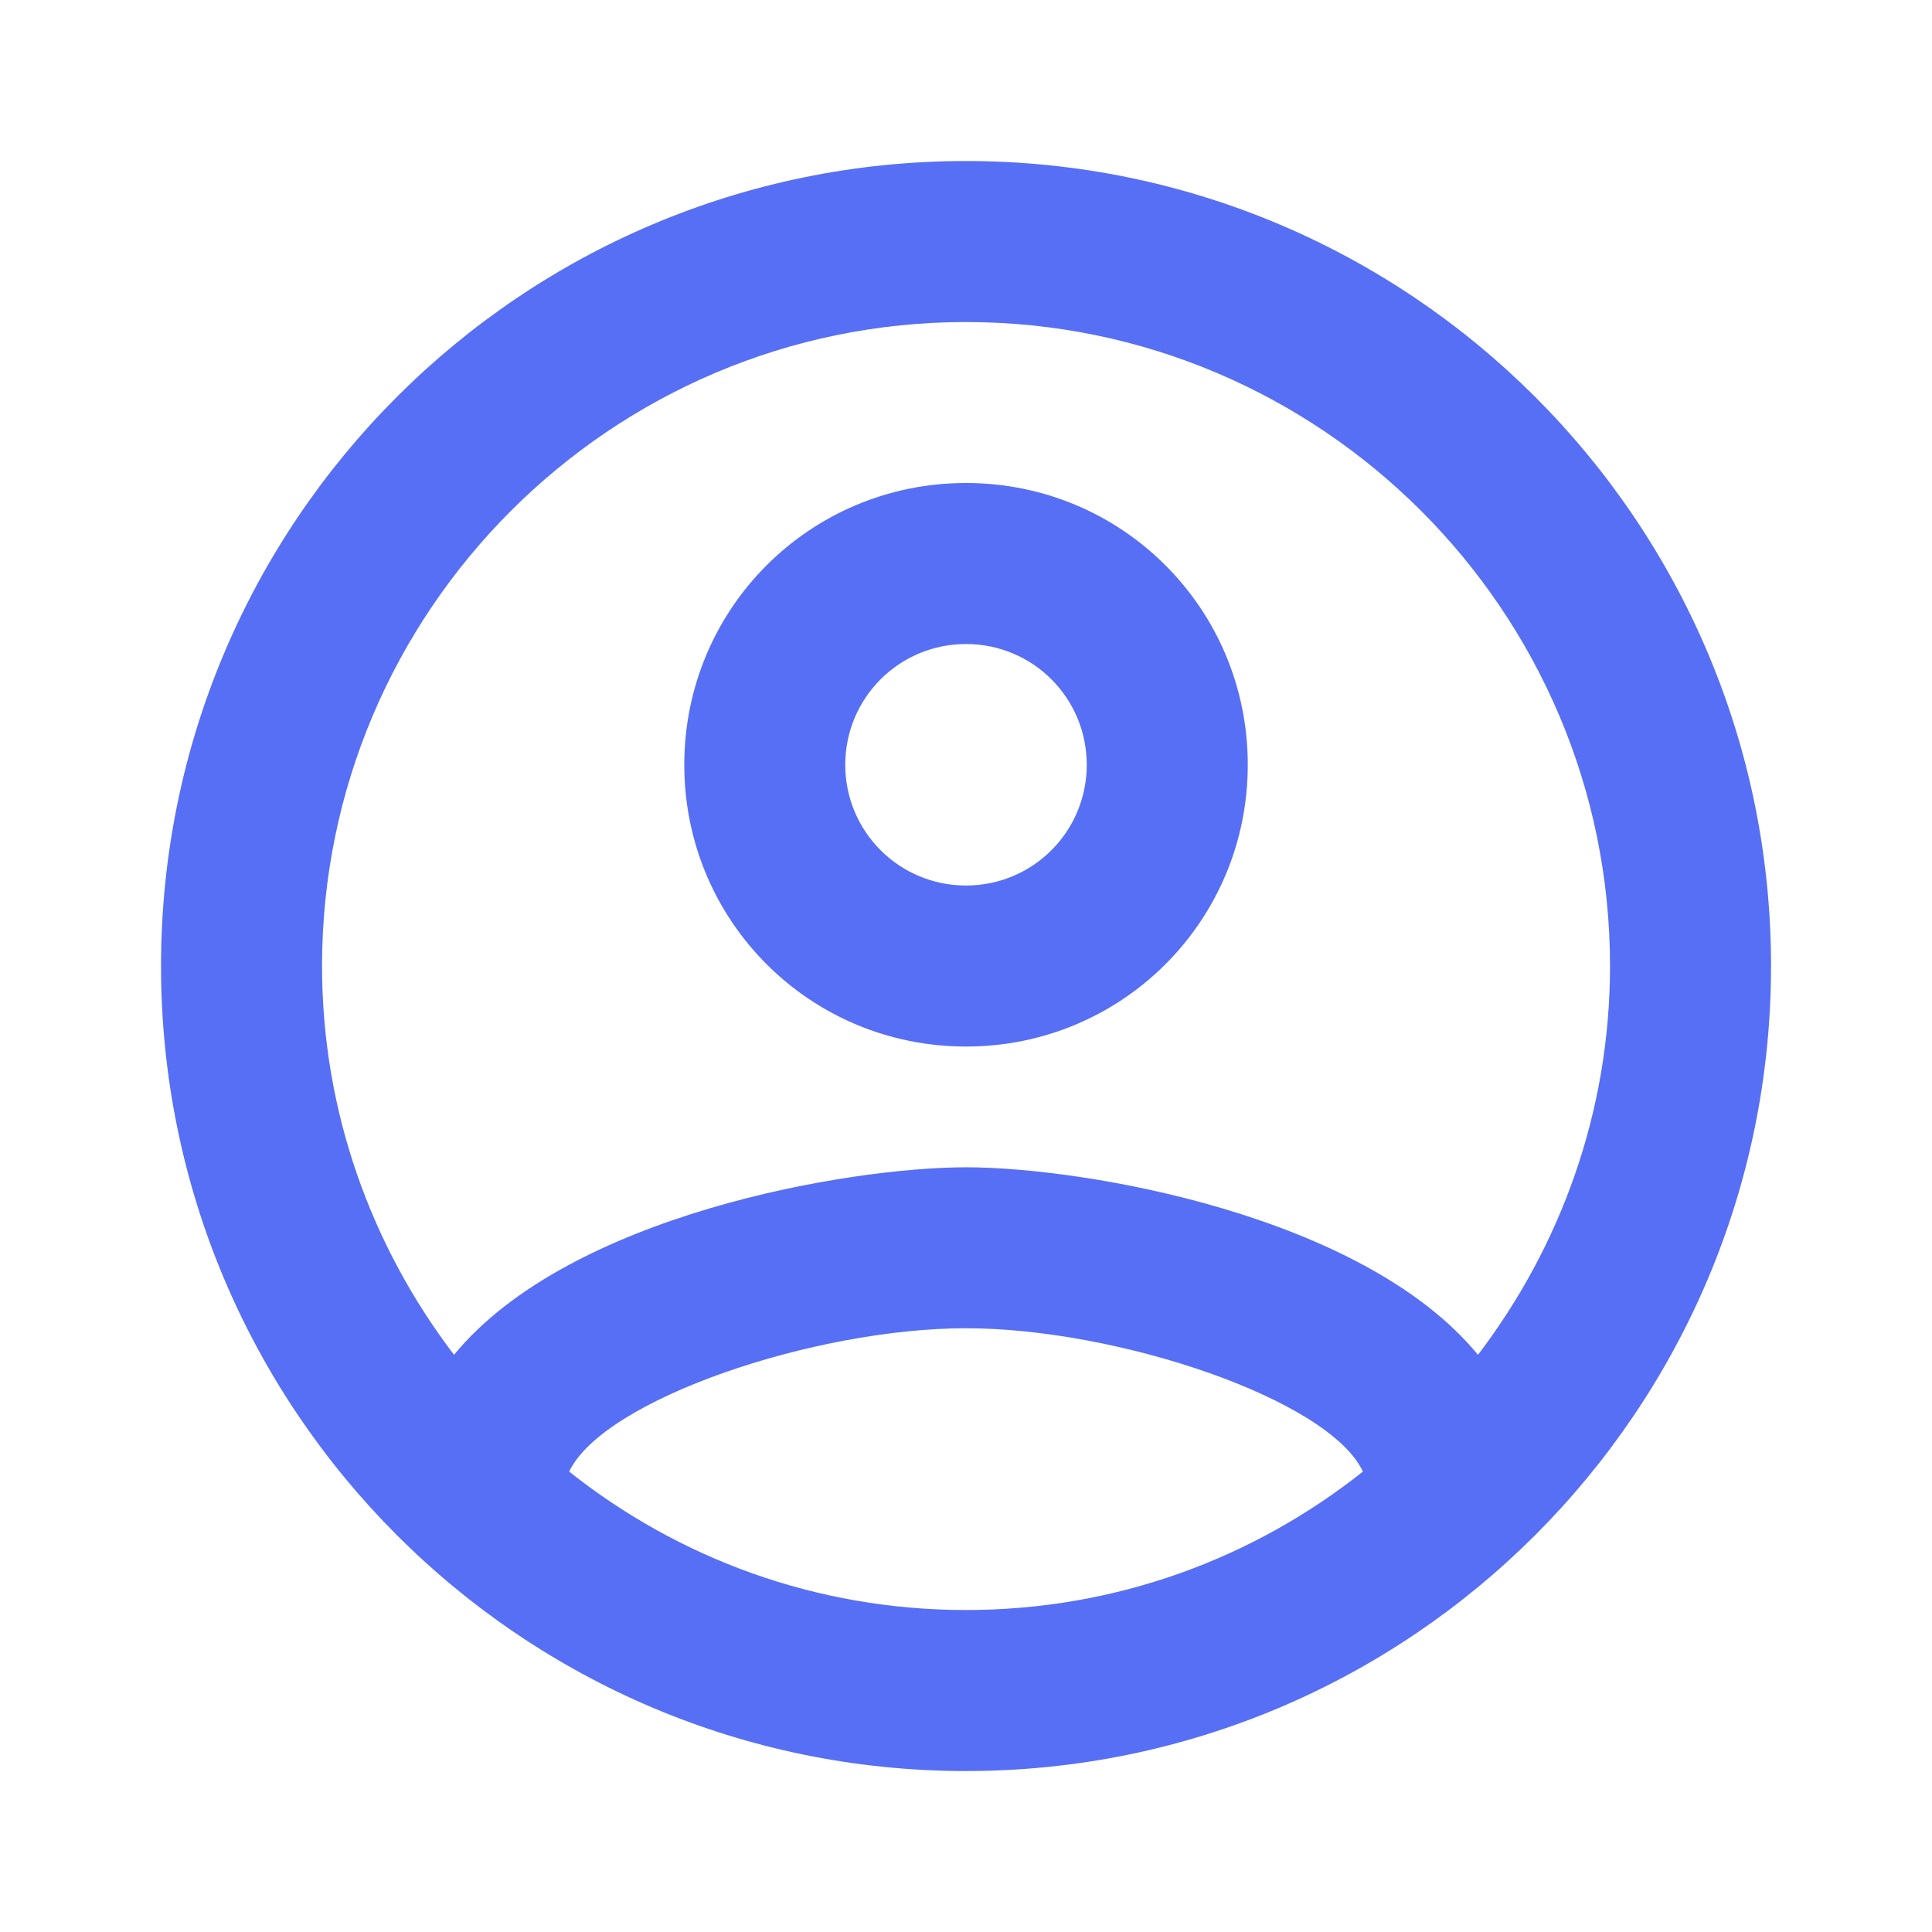 <svg width="32" height="32" viewBox="0 0 32 32" fill="none" xmlns="http://www.w3.org/2000/svg">
<g opacity="0.8">
<path d="M16 2.667C8.64 2.667 2.667 8.64 2.667 16C2.667 23.36 8.64 29.334 16 29.334C23.36 29.334 29.334 23.36 29.334 16C29.334 8.64 23.36 2.667 16 2.667ZM9.427 24.374C10 23.174 13.494 22 16 22C18.507 22 22.014 23.174 22.574 24.374C20.76 25.814 18.48 26.667 16 26.667C13.52 26.667 11.24 25.814 9.427 24.374ZM24.48 22.44C22.574 20.12 17.947 19.334 16 19.334C14.054 19.334 9.427 20.12 7.52 22.44C6.16 20.654 5.334 18.427 5.334 16C5.334 10.12 10.12 5.334 16 5.334C21.88 5.334 26.667 10.12 26.667 16C26.667 18.427 25.84 20.654 24.48 22.44ZM16 8C13.414 8 11.334 10.08 11.334 12.667C11.334 15.254 13.414 17.334 16 17.334C18.587 17.334 20.667 15.254 20.667 12.667C20.667 10.08 18.587 8 16 8ZM16 14.667C14.894 14.667 14 13.774 14 12.667C14 11.56 14.894 10.667 16 10.667C17.107 10.667 18 11.56 18 12.667C18 13.774 17.107 14.667 16 14.667Z" fill="#2D4BF3"/>
</g>
</svg>
